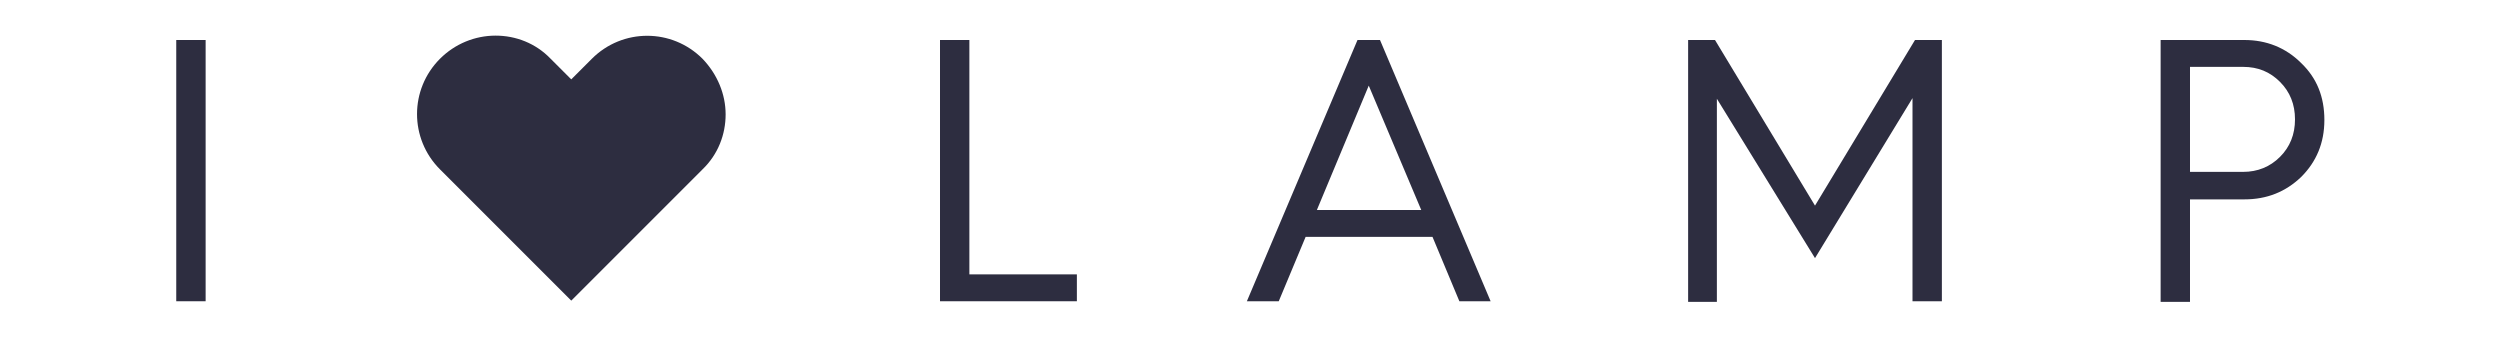 <svg version="1.1" xmlns="http://www.w3.org/2000/svg" viewBox="0 0 400 54">
<style type="text/css">
	.st0{fill:#2d2d40;}
</style>
<title>ILOVELAMP-white-01</title>
<g>
	<path class="st0" d="M28.2,48.2V6.4h4.7v41.8H28.2z"/>
	<path class="st0" d="M150.4,48.2V6.4h4.7v37.5h17.2v4.3H150.4z"/>
	<path class="st0" d="M199.5,48.2l17.7-41.8h3.6l17.7,41.8h-5l-4.3-10.3h-20.3l-4.3,10.3H199.5z M210.7,33.6h16.7L219,13.7
		L210.7,33.6z"/>
	<path class="st0" d="M270.1,48.2V6.4h4.3l16,26.5l16-26.5h4.3v41.8H306V15.7l-15.6,25.6l-15.7-25.5v32.5H270.1z"/>
	<path class="st0" d="M345.7,48.2V6.4h13.4c3.5,0,6.6,1.2,9.1,3.7c2.5,2.4,3.7,5.4,3.7,9.1c0,3.7-1.3,6.7-3.7,9.1
		c-2.5,2.4-5.5,3.6-9.1,3.6h-8.7v16.4H345.7z M350.4,27.5h8.5c2.3,0,4.3-0.8,5.9-2.4c1.6-1.6,2.4-3.6,2.4-6s-0.8-4.4-2.4-6
		c-1.6-1.6-3.5-2.4-5.9-2.4h-8.5V27.5z"/>
	<path class="st0" d="M116.1,18.3c0,3.2-1.2,6.4-3.7,8.8l-21,21l-21-21c-4.9-4.9-4.9-12.8,0-17.7c2.4-2.4,5.6-3.7,8.9-3.7
		c3.2,0,6.4,1.2,8.8,3.7l3.3,3.3l3.3-3.3c4.9-4.9,12.8-4.9,17.7,0C114.8,11.9,116.1,15.1,116.1,18.3z"/>
</g>
</svg>
